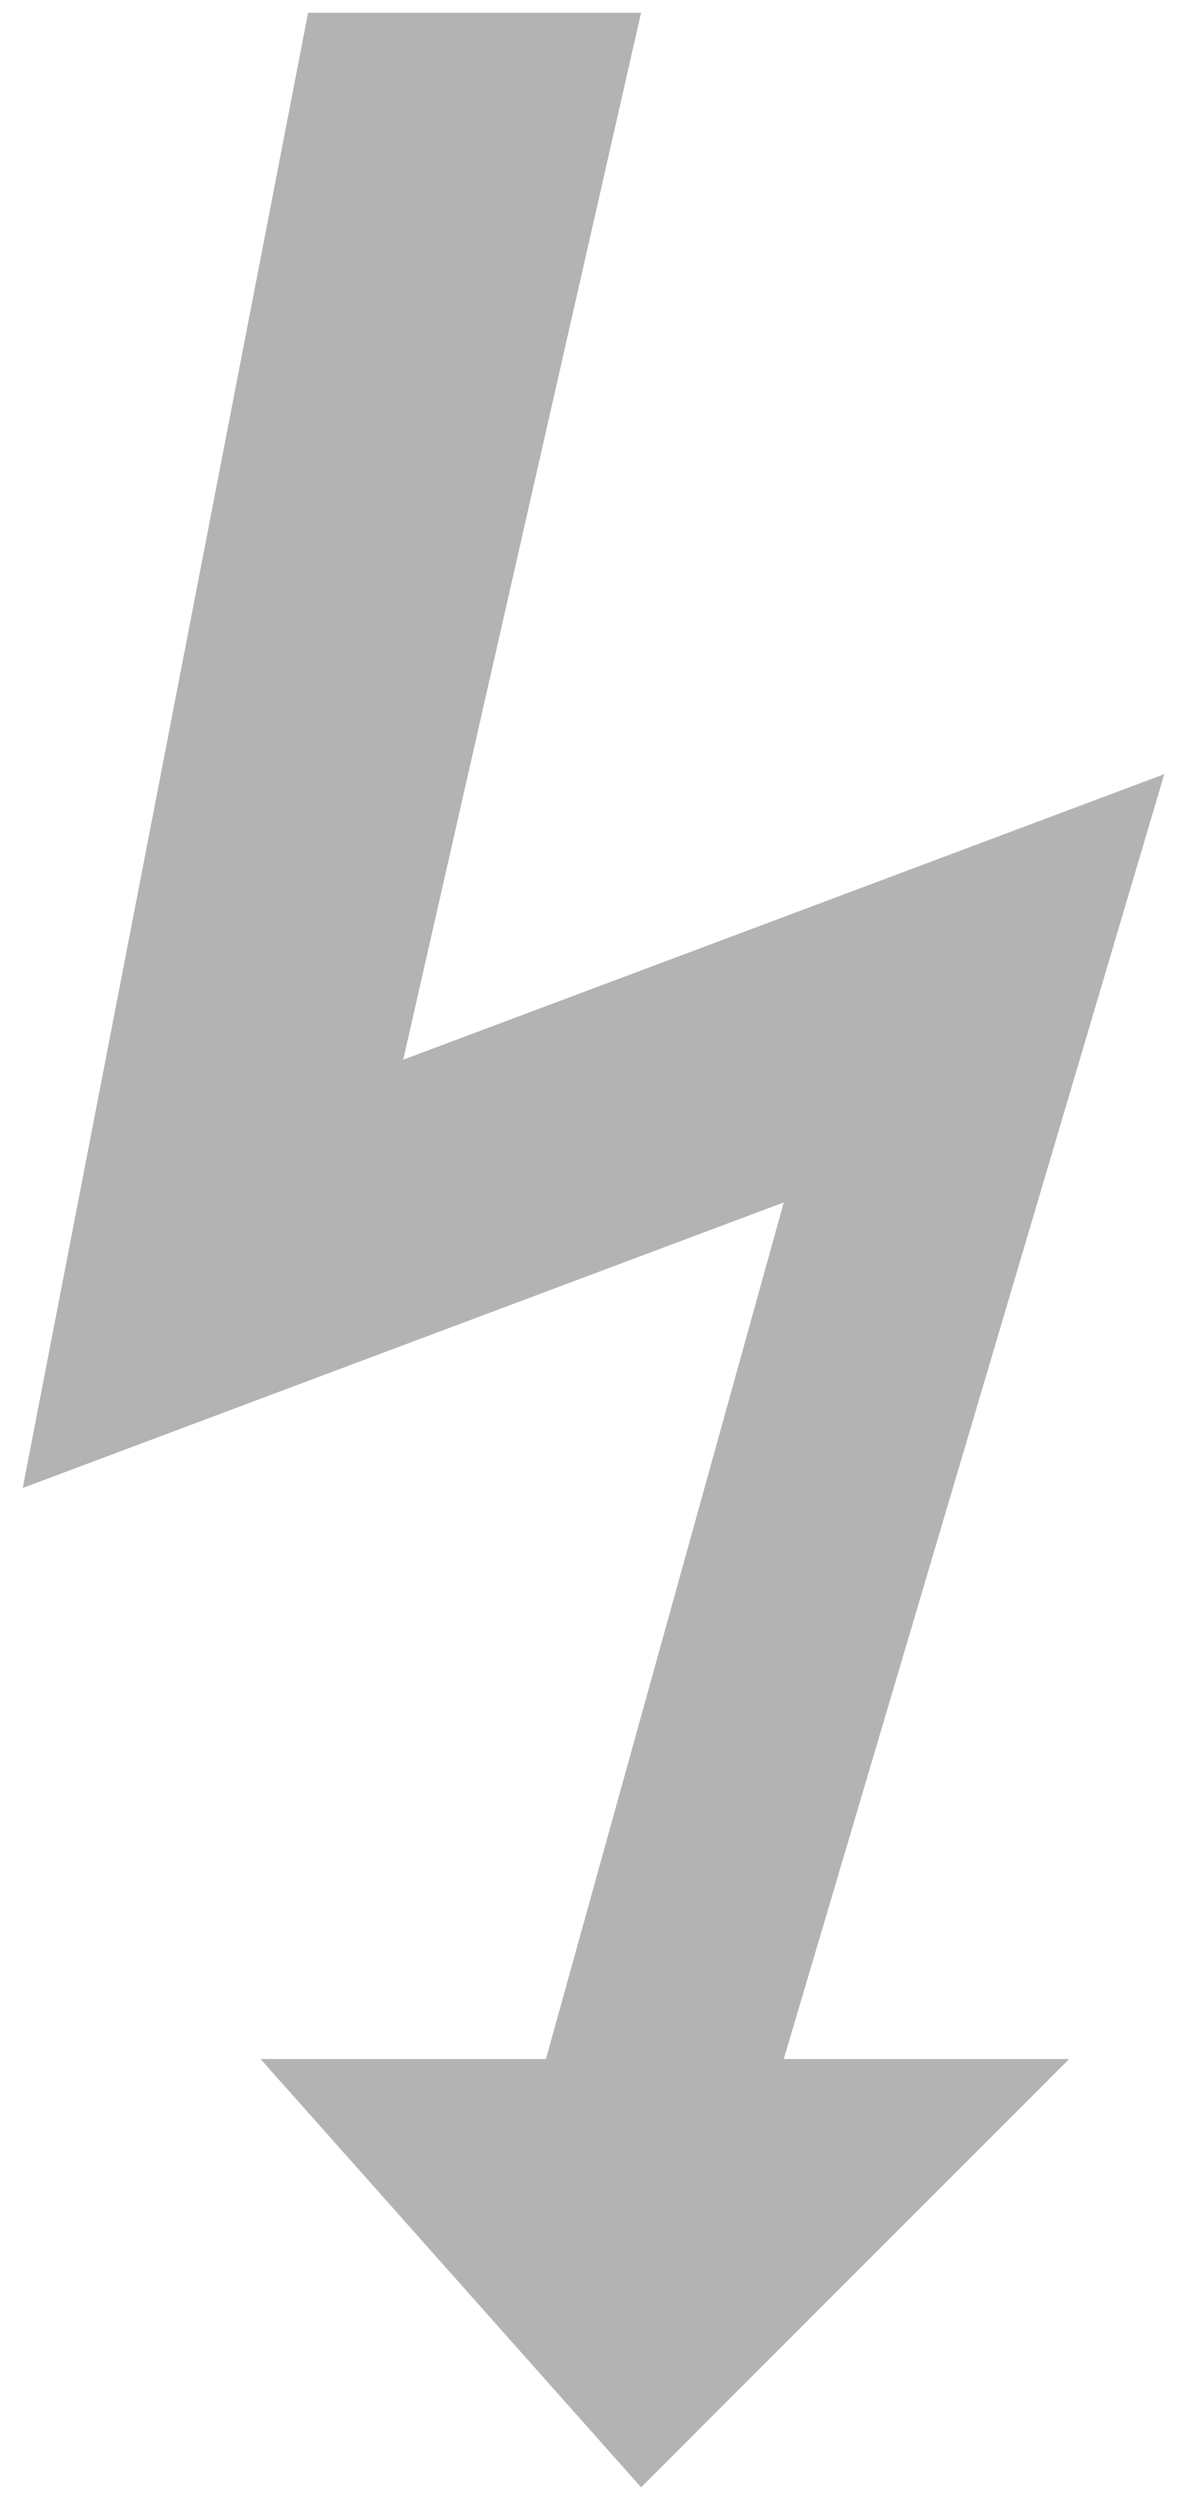 <?xml version="1.0" encoding="UTF-8"?>
<svg width="38px" height="80px" viewBox="0 0 38 80" version="1.1" xmlns="http://www.w3.org/2000/svg" xmlns:xlink="http://www.w3.org/1999/xlink">
    <!-- Generator: Sketch 43.1 (39012) - http://www.bohemiancoding.com/sketch -->
    <title>bolt</title>
    <desc>Created with Sketch.</desc>
    <defs></defs>
    <g id="Page-1" stroke="none" stroke-width="1" fill="none" fill-rule="evenodd" opacity="0.3">
        <g id="bolt" fill="#000000">
            <polygon id="Shape" points="9.863 0.408 20.523 0.408 12.909 33.909 37.273 24.772 25.091 65.887 34.228 65.887 20.523 79.592 8.341 65.887 17.477 65.887 25.091 38.477 0.727 47.614"></polygon>
        </g>
    </g>
</svg>